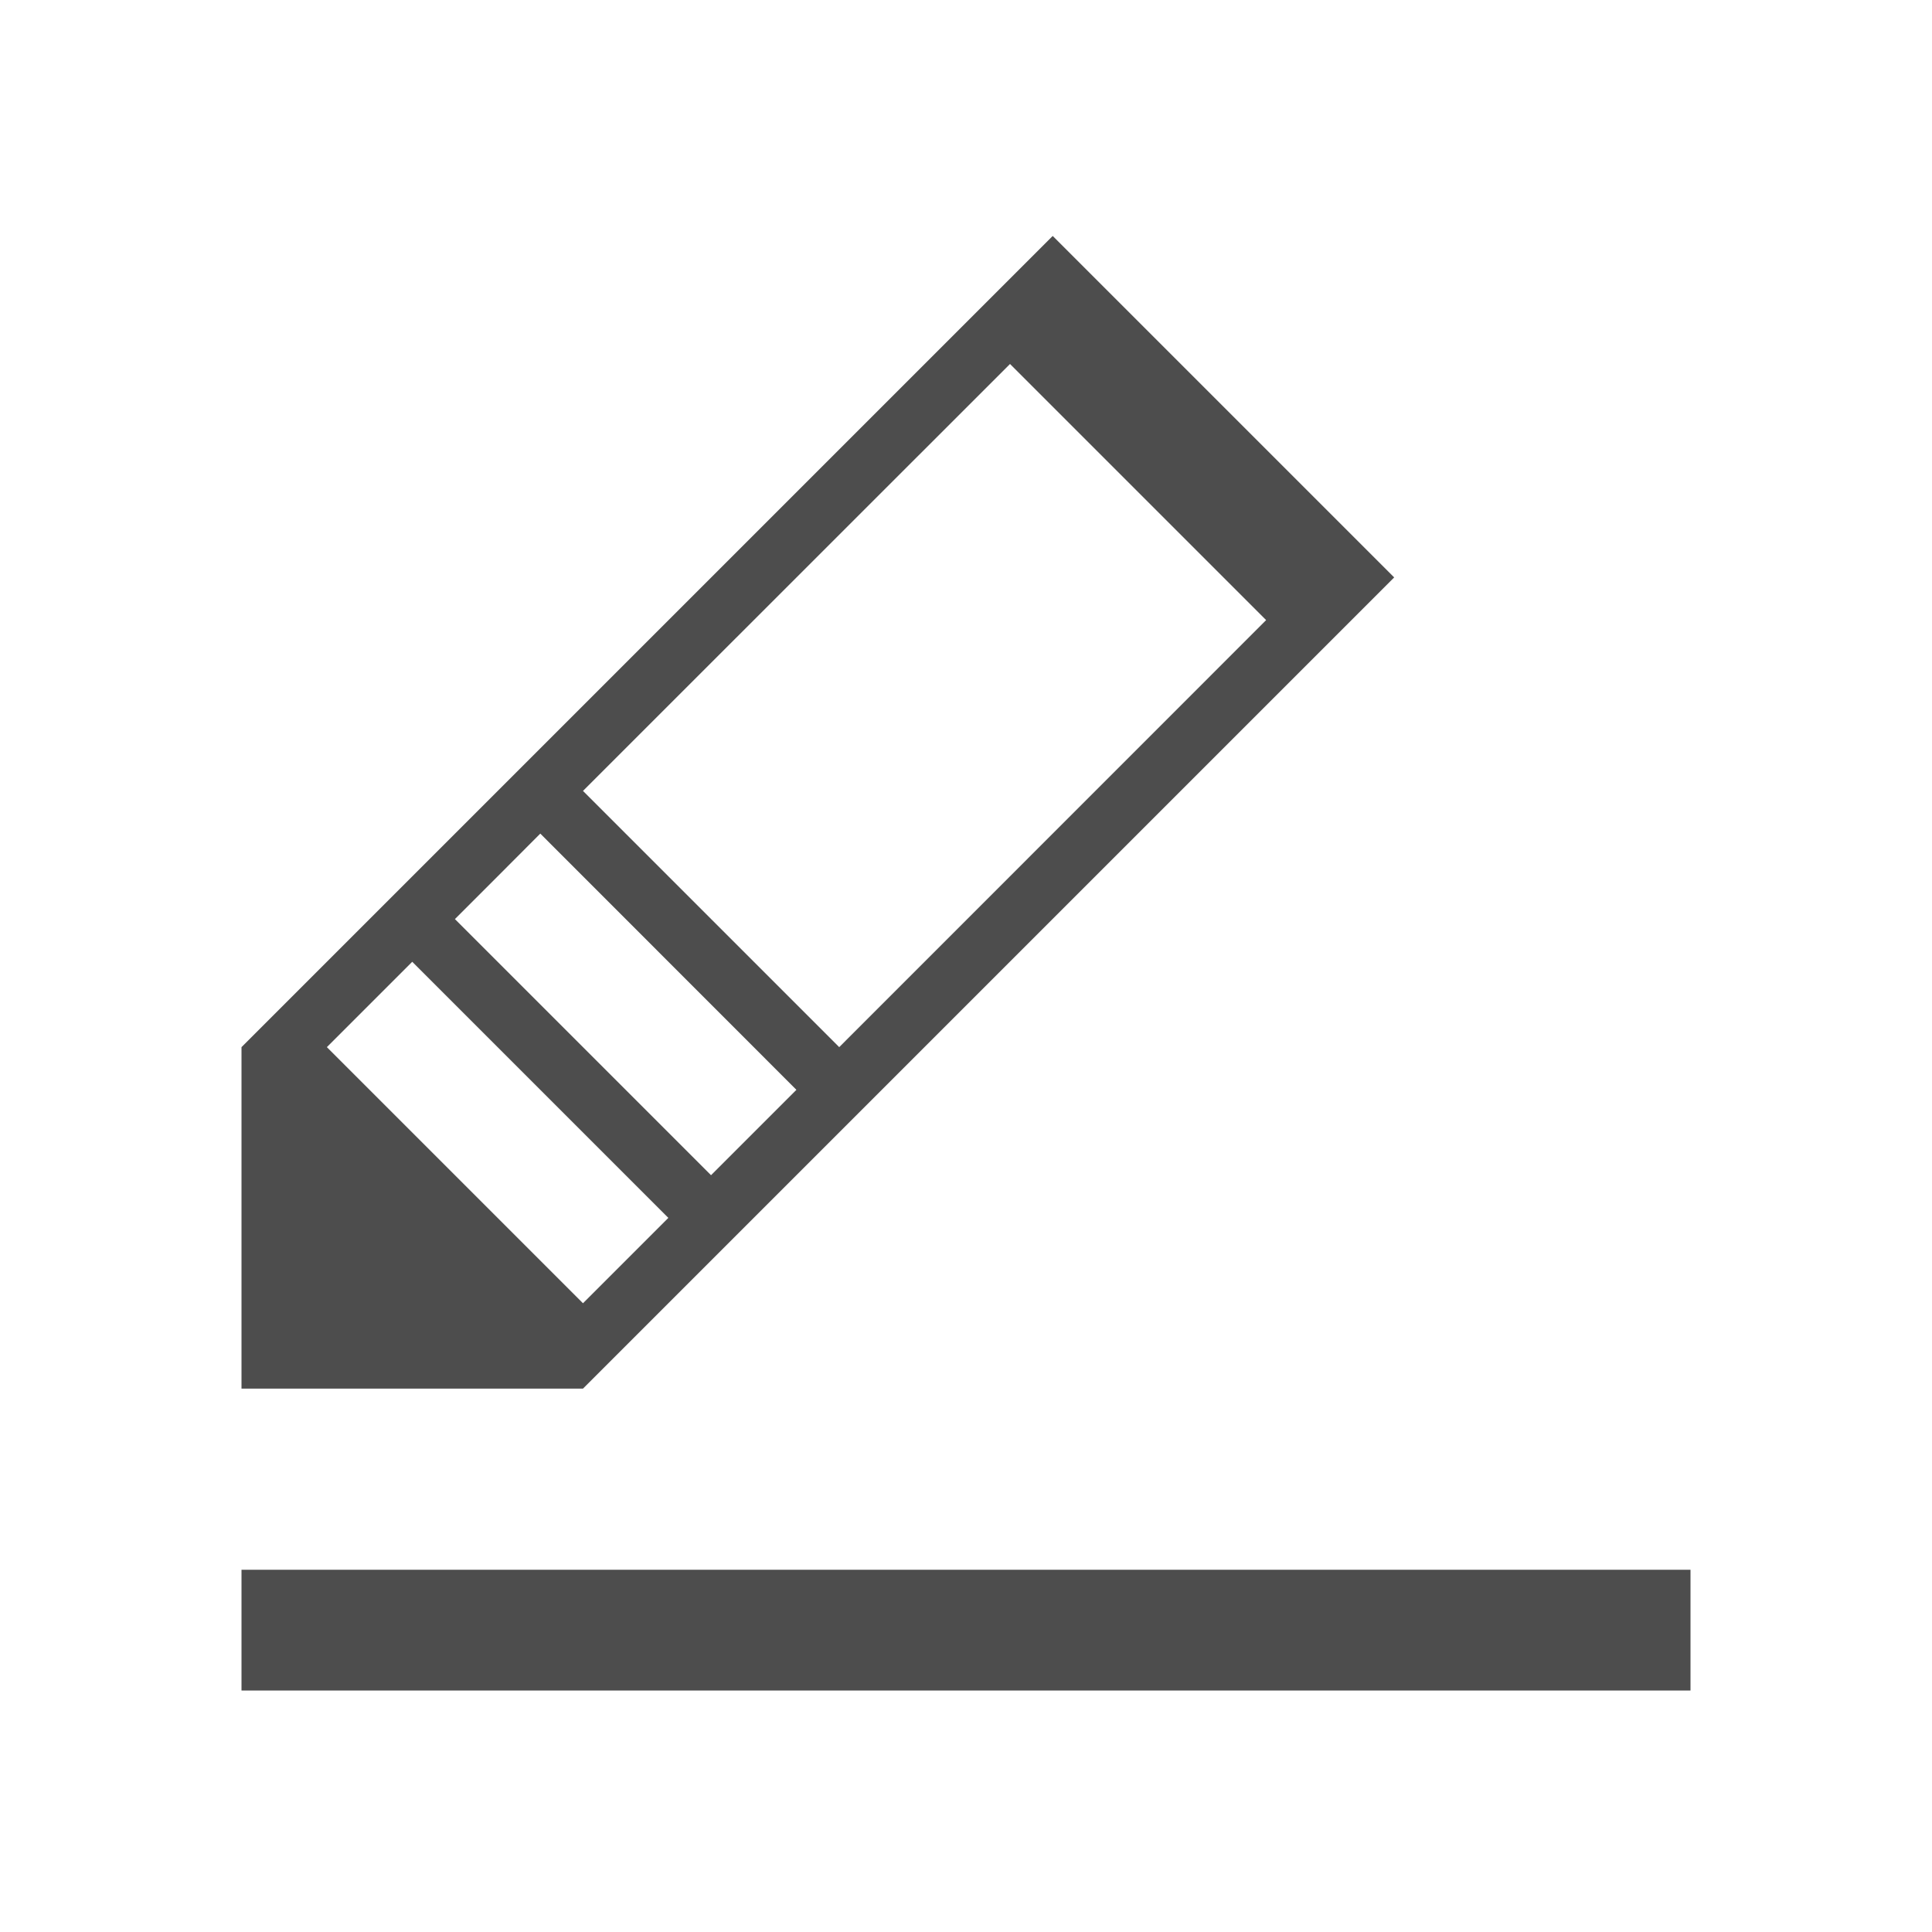 <svg xmlns="http://www.w3.org/2000/svg" viewBox="0 0 32 32">
 <path 
     style="fill:#4d4d4d" 
     d="M 17.436 3.908 L 4 17.344 L 4 23 L 9.656 23 L 23.092 9.564 L 17.436 3.908 z M 16.729 6.029 L 20.971 10.271 L 13.9 17.344 L 9.656 13.1 L 16.729 6.029 z M 8.949 13.807 L 13.191 18.051 L 11.777 19.465 L 7.535 15.223 L 8.242 14.516 L 8.949 13.807 z M 6.828 15.93 L 11.07 20.172 L 9.656 21.586 L 5.414 17.344 L 6.828 15.93 z M 4 26 L 4 28 L 28 28 L 28 26 L 4 26 z "
     />
</svg>
